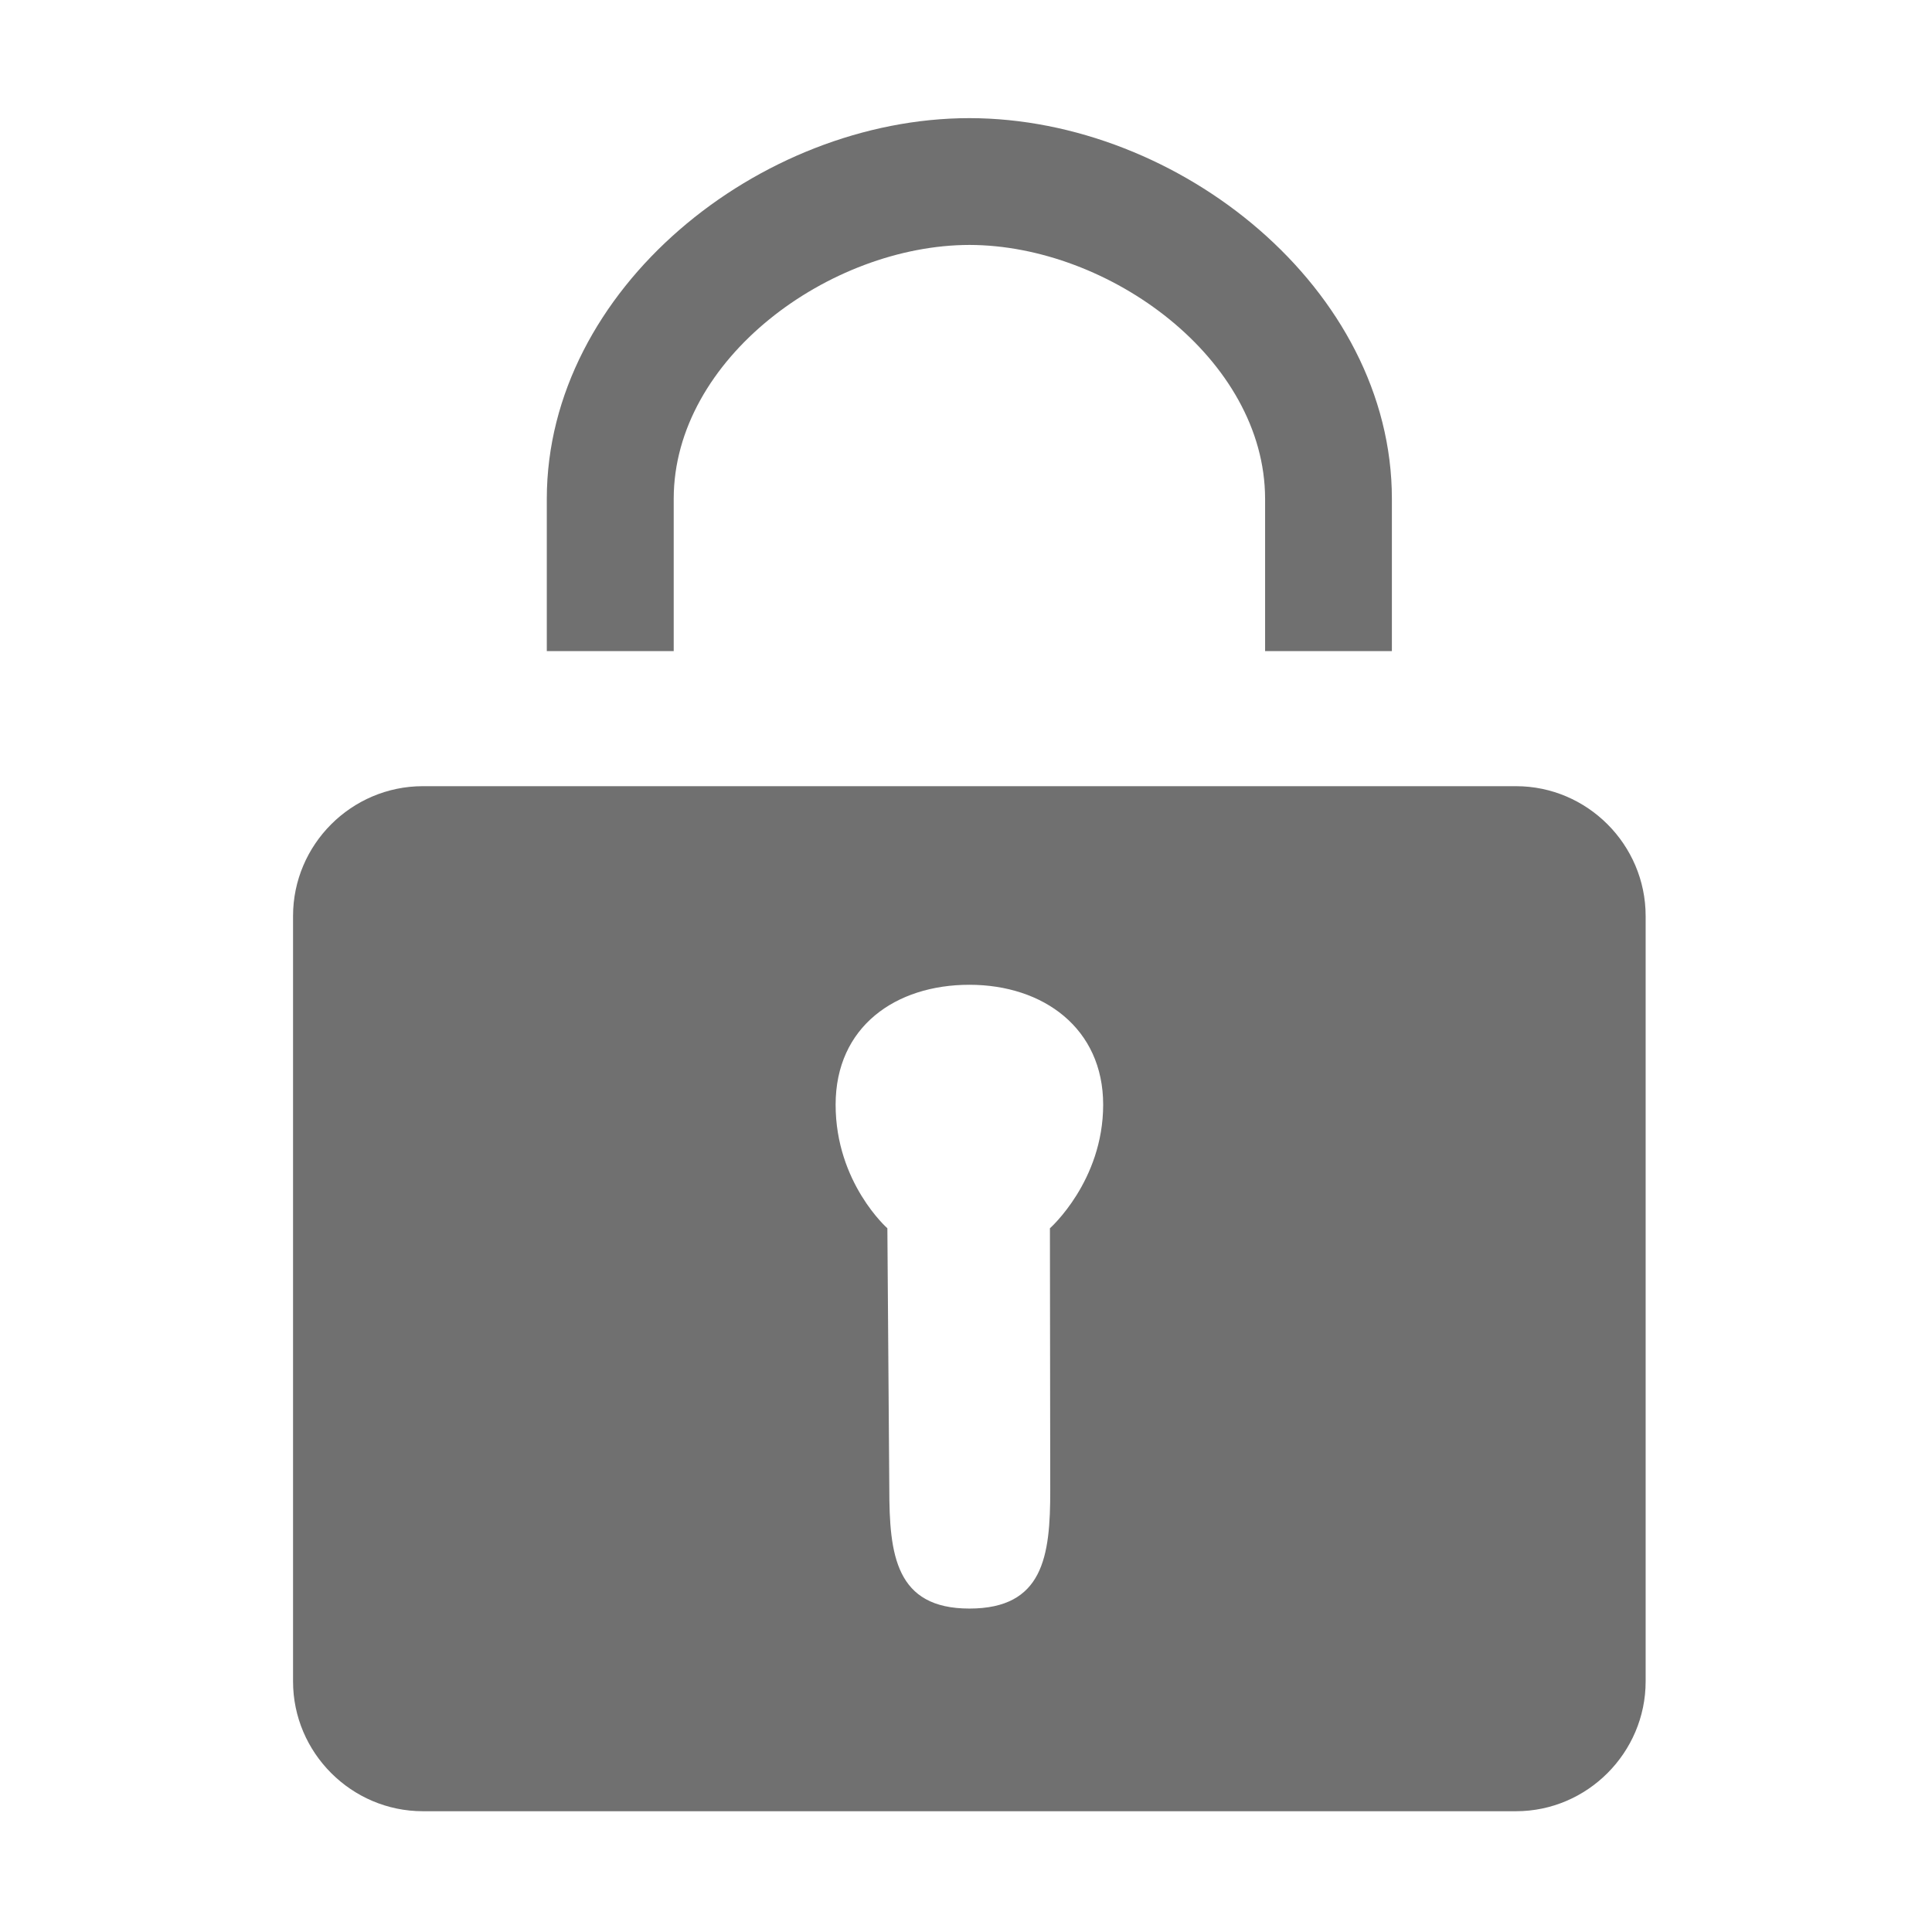 <?xml version="1.0" standalone="no"?><!DOCTYPE svg PUBLIC "-//W3C//DTD SVG 1.1//EN" "http://www.w3.org/Graphics/SVG/1.1/DTD/svg11.dtd"><svg t="1605274270440" class="icon" viewBox="0 0 1024 1024" version="1.1" xmlns="http://www.w3.org/2000/svg" p-id="2811" xmlns:xlink="http://www.w3.org/1999/xlink" width="64" height="64"><defs><style type="text/css"></style></defs><path d="M803.537 416.695H224.12c-37.844 0-68.799 30.955-68.799 68.799v405.697c0 37.784 30.955 68.795 68.799 68.795h579.417c37.729 0 68.687-31.011 68.687-68.795V485.494c0-37.844-30.958-68.799-68.687-68.799zM556.48 651.01l0.17 138.794c0.057 35.167-3.699 62.766-42.851 62.766-39.091 0-42.451-28.511-42.451-63.565l-1.02-137.994s-27.43-24.126-27.43-65.495c0-41.371 31.81-63.565 70.901-63.565 39.152 0 70.906 23.049 70.906 63.565-0.001 40.569-28.225 65.494-28.225 65.494z m0 0M670.527 345.09v-80.747c-0.112-74.149-82.662-134.409-156.693-134.521-74.149 0.112-156.699 60.373-156.754 134.521v80.747h-67.263v-80.747c0.061-111.19 112.766-201.671 223.956-201.728 111.195 0.057 223.956 90.538 223.956 201.728v80.747h-67.202z m0 0" p-id="2812" fill="#707070"></path></svg>